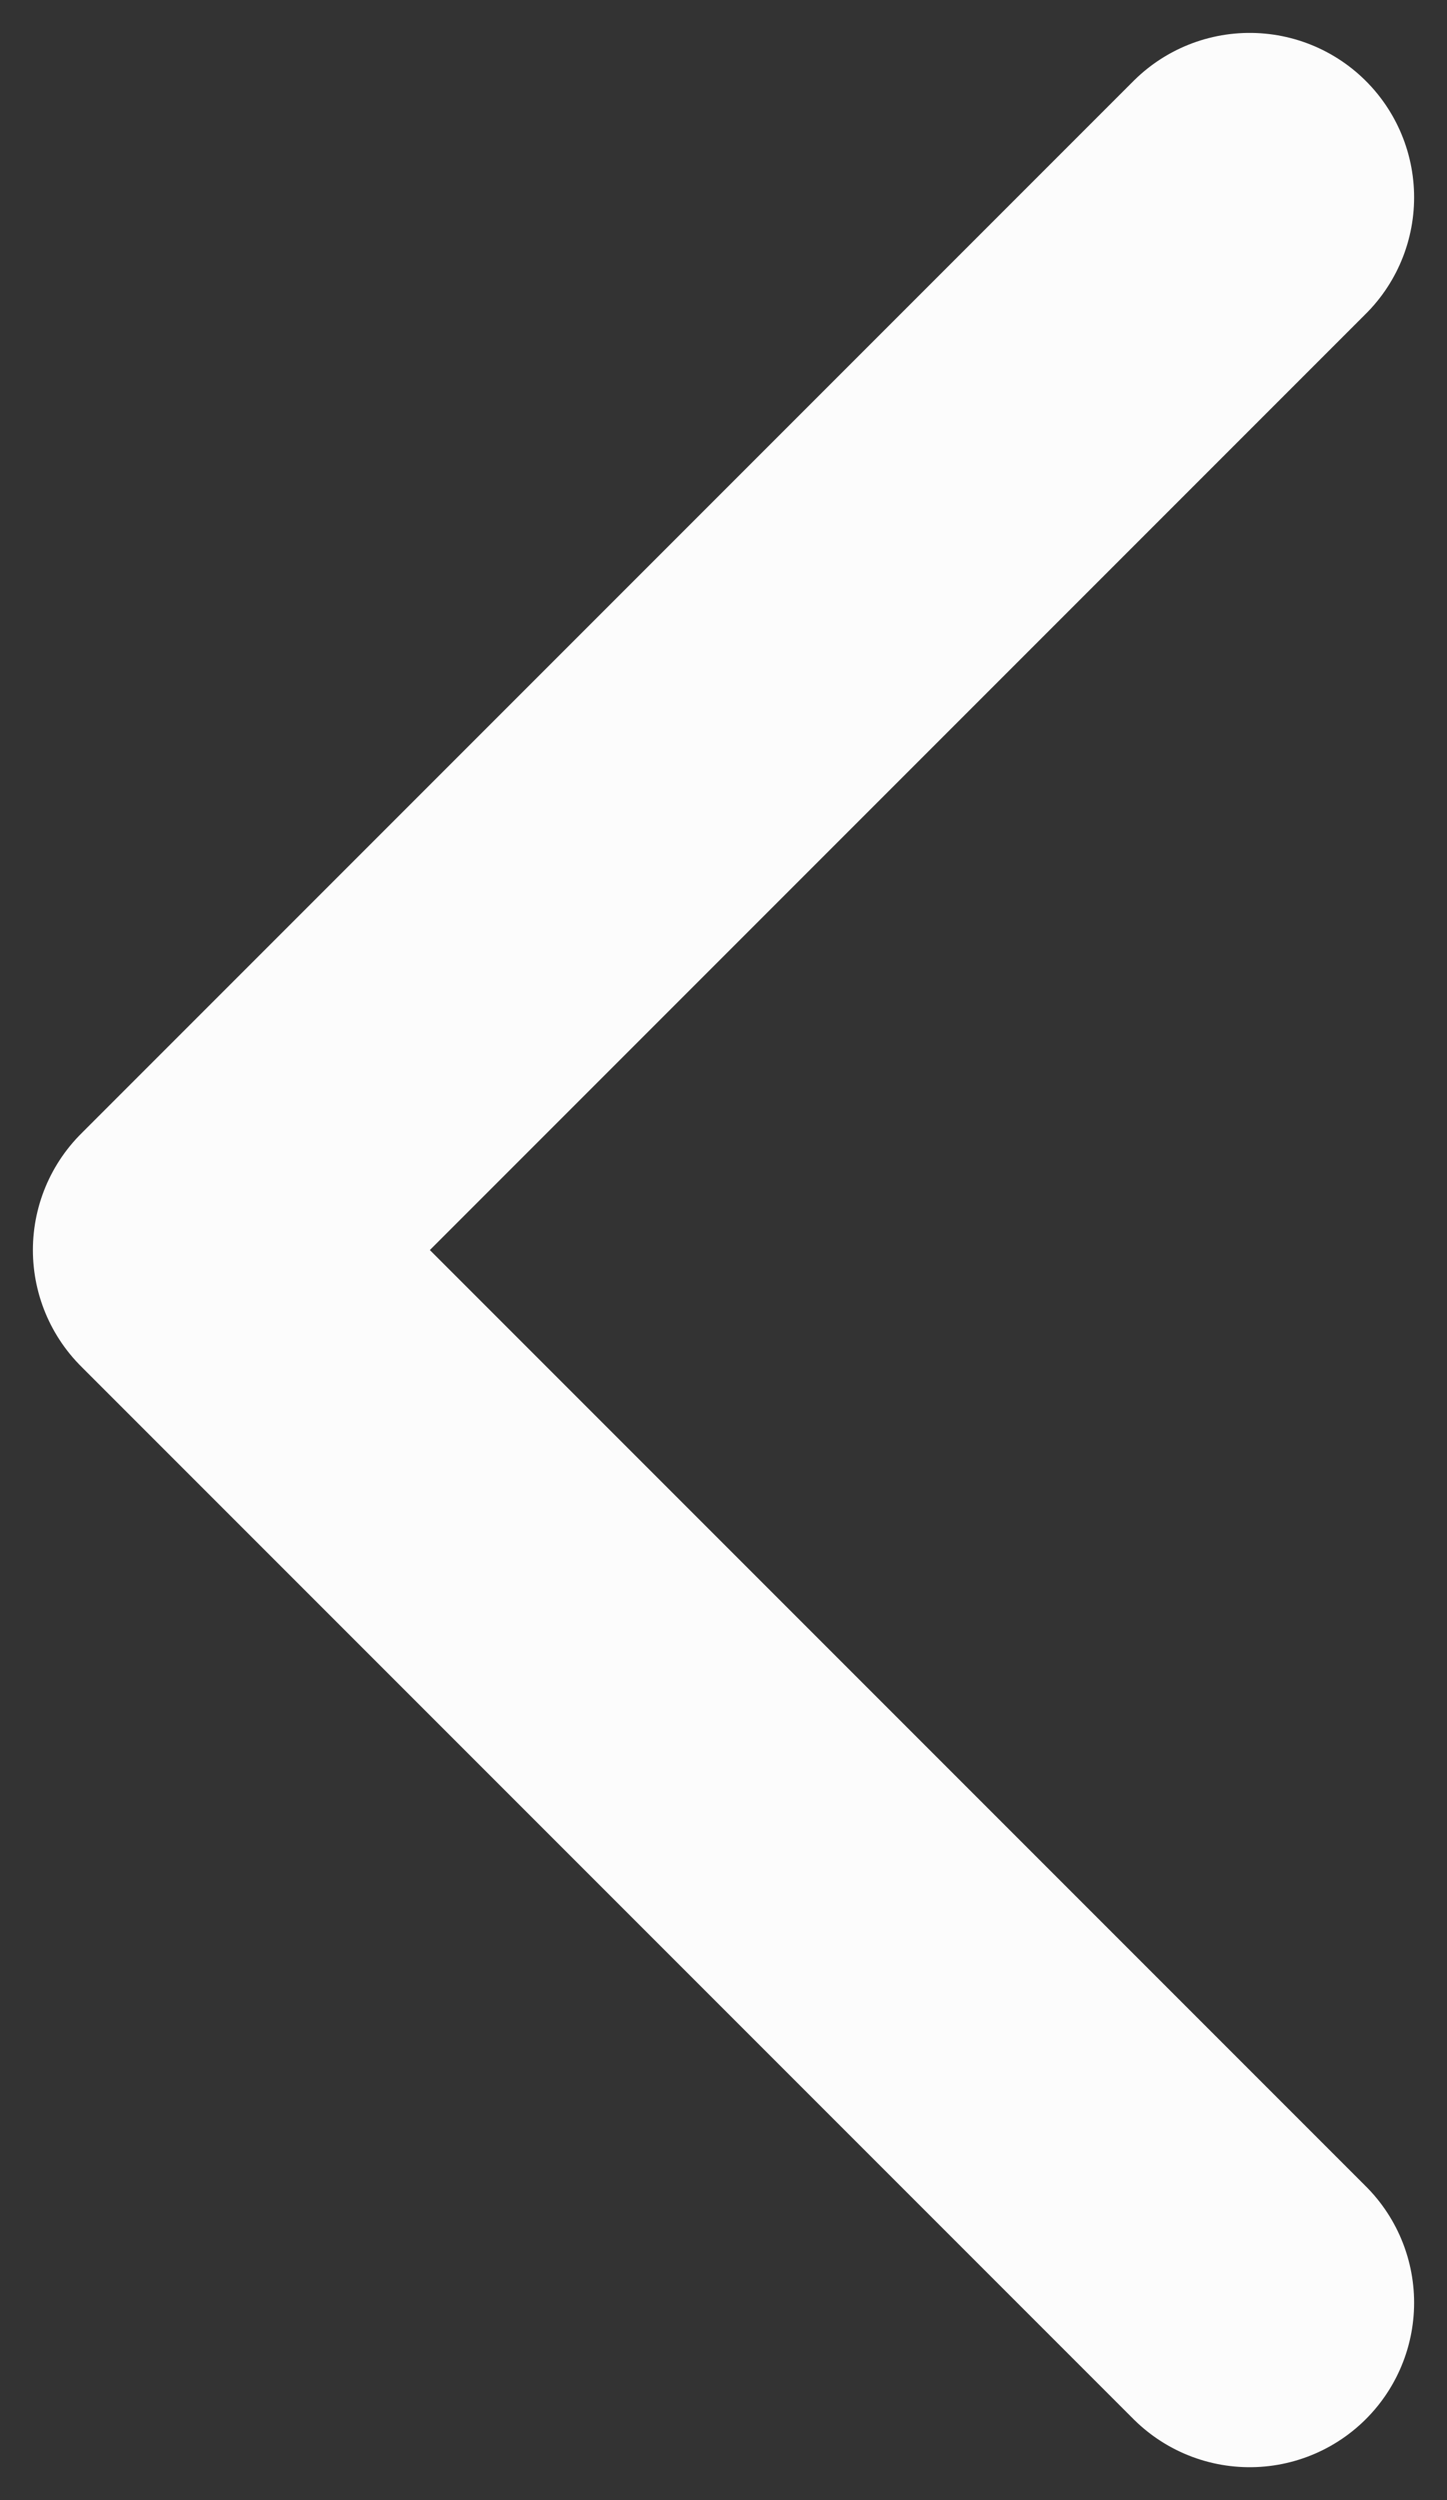 <svg width="22" height="38" viewBox="0 0 22 38" fill="none" xmlns="http://www.w3.org/2000/svg">
<rect x="0" y="0" width="22" height="38" fill="#333333" stroke="none"/>
<path d="M19 3L3 19L19 35" stroke="#FCFCFC" stroke-width="5" stroke-linecap="round" stroke-linejoin="round"/>
</svg>
